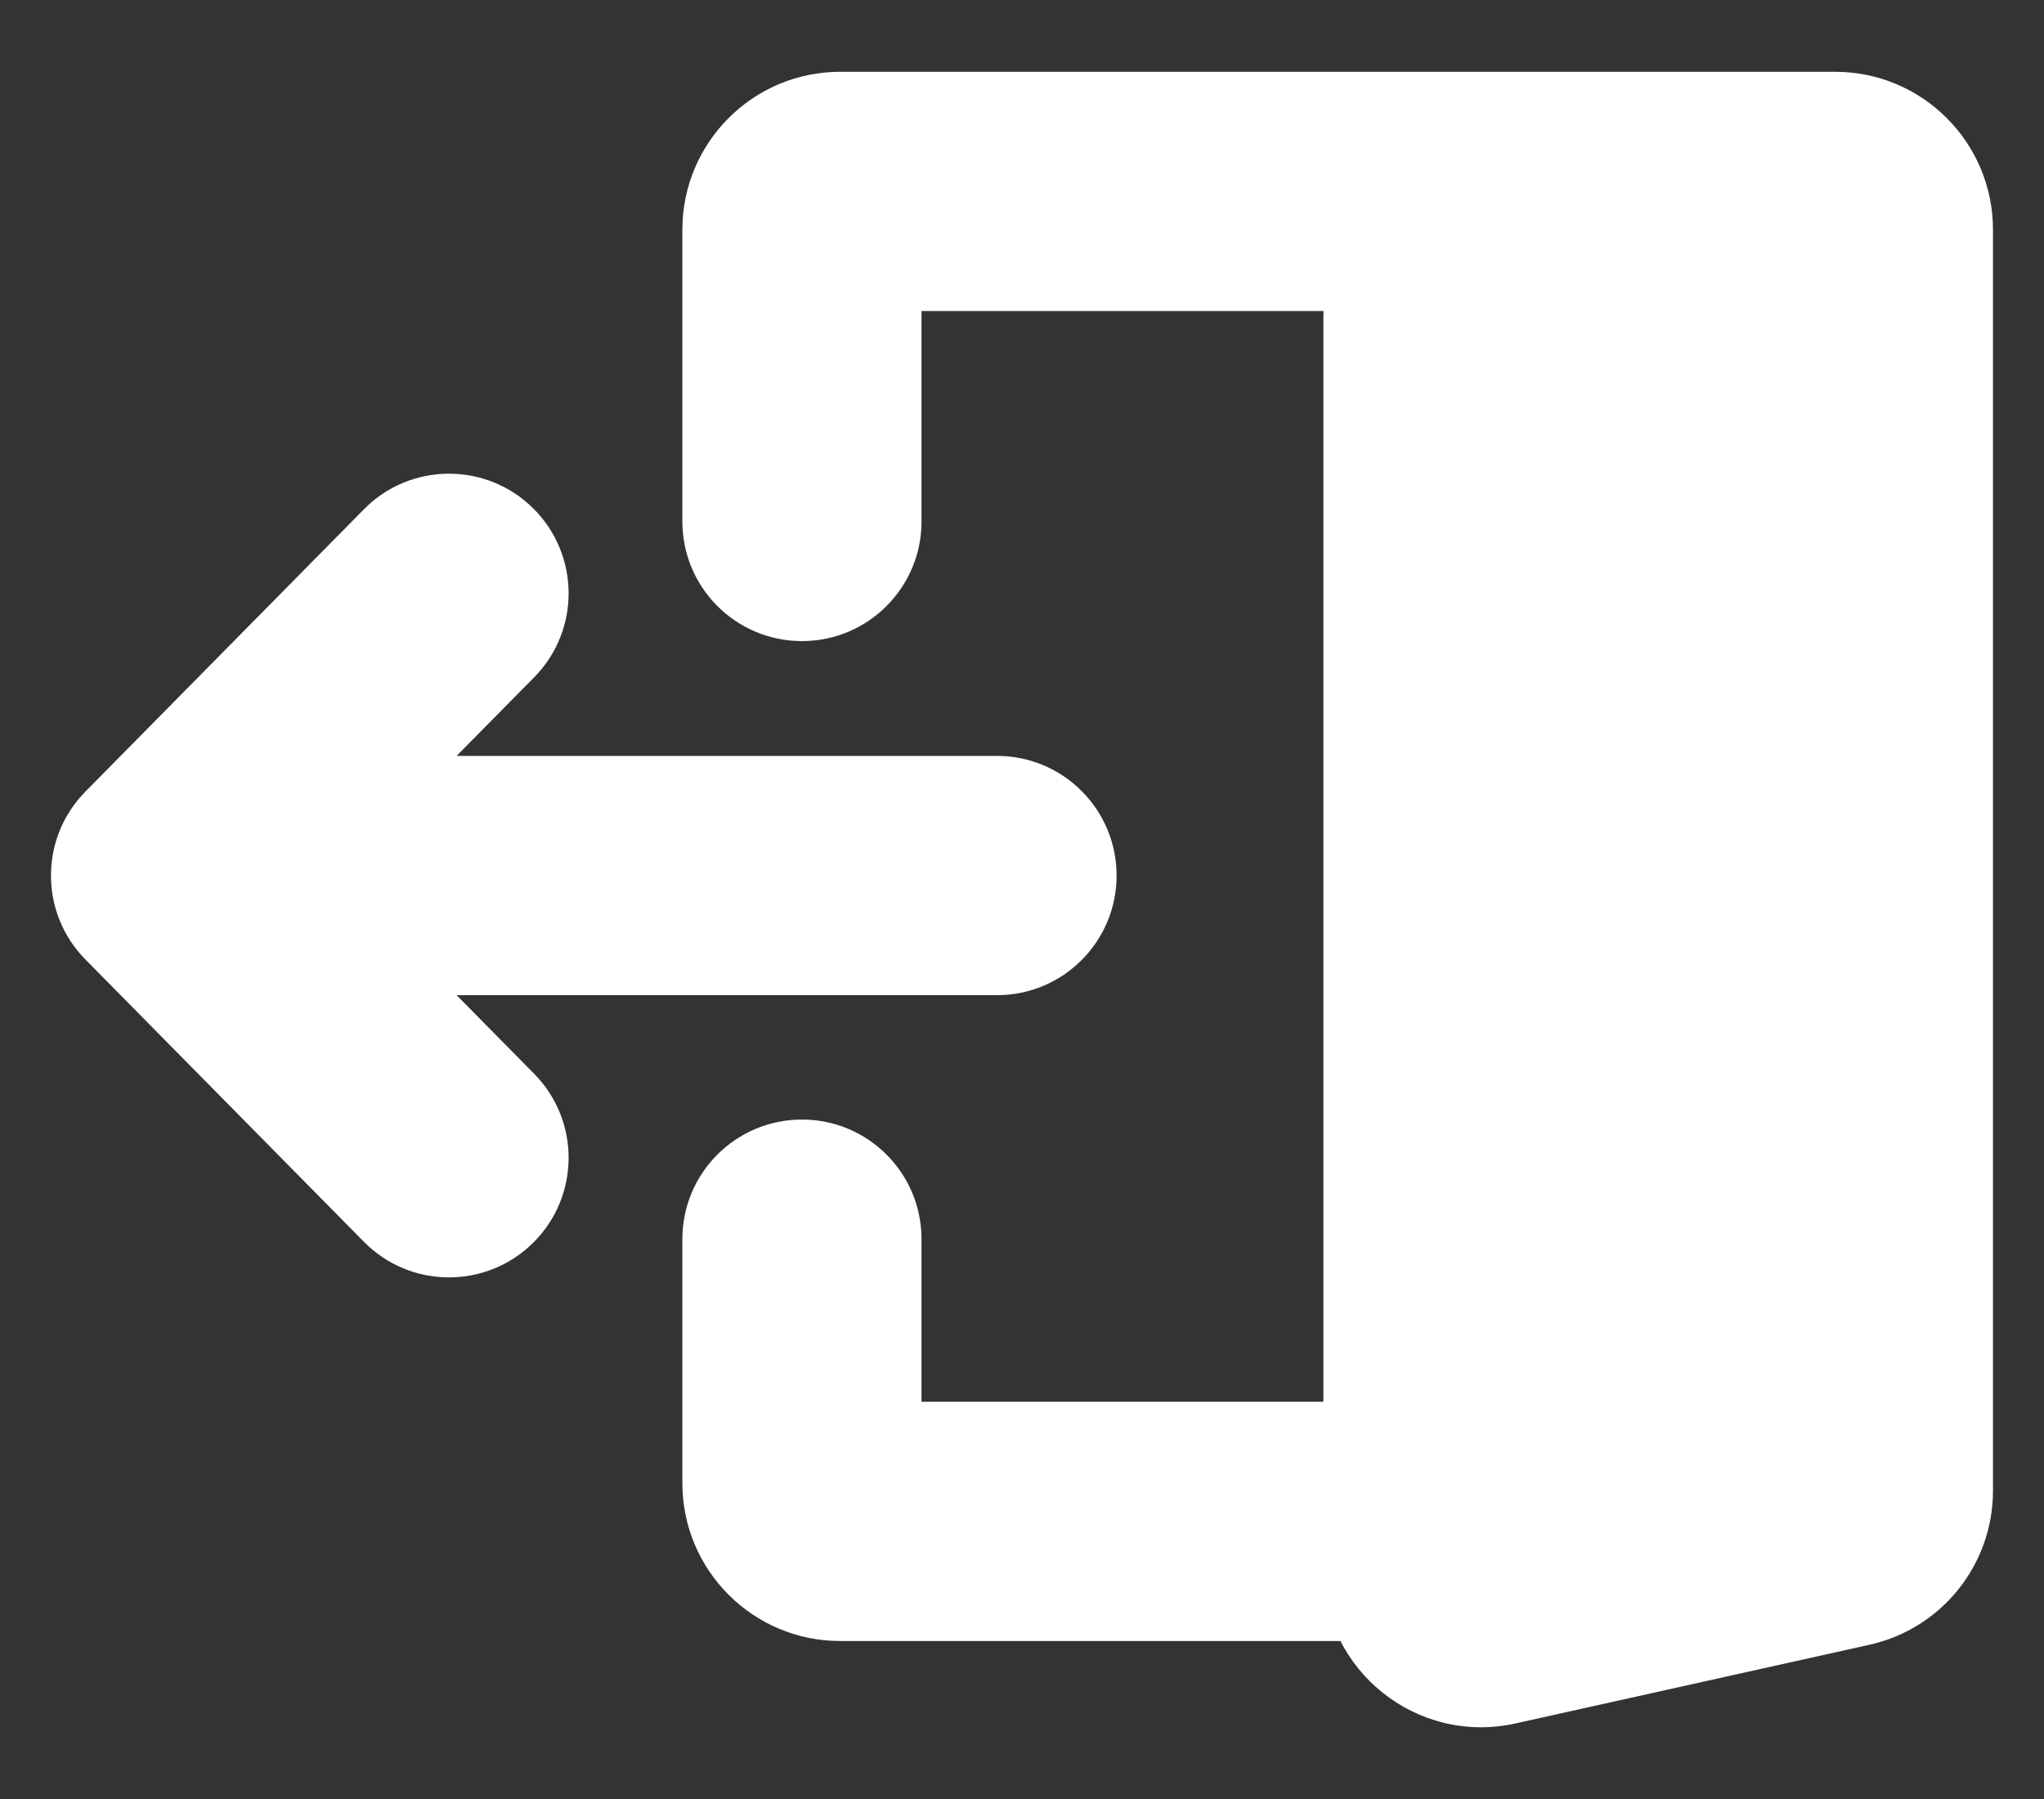 <svg width="25" height="22" viewBox="0 0 25 22" fill="none" xmlns="http://www.w3.org/2000/svg">
<rect x="0" y="0" width="25" height="22" fill="#333333" stroke="none"/>
<path d="M22.547 18.686L18.218 19.649C17.925 19.714 17.648 19.491 17.648 19.192V18.605V3.886C17.648 3.667 17.8 3.477 18.015 3.429L22.344 2.467C22.636 2.402 22.914 2.625 22.914 2.924V18.137V18.23C22.914 18.449 22.761 18.639 22.547 18.686Z" fill="white"/>
<path d="M11.271 15.153C11.271 14.345 10.616 13.691 9.809 13.691C9.001 13.691 8.346 14.345 8.346 15.153H11.271ZM8.346 6.378C8.346 7.185 9.001 7.84 9.809 7.84C10.616 7.84 11.271 7.185 11.271 6.378H8.346ZM18.218 19.649L18.535 21.076L18.535 21.076L18.218 19.649ZM22.547 18.686L22.864 20.114H22.864L22.547 18.686ZM22.344 2.467L22.027 1.04V1.04L22.344 2.467ZM18.015 3.429L18.332 4.857V4.857L18.015 3.429ZM2.086 10.707L1.045 9.68C0.483 10.249 0.483 11.165 1.045 11.734L2.086 10.707ZM6.533 8.283C7.101 7.708 7.094 6.782 6.519 6.214C5.944 5.647 5.018 5.653 4.451 6.228L6.533 8.283ZM4.451 15.186C5.018 15.761 5.944 15.767 6.519 15.2C7.094 14.633 7.101 13.706 6.533 13.131L4.451 15.186ZM12.194 12.17C13.002 12.17 13.657 11.515 13.657 10.707C13.657 9.899 13.002 9.244 12.194 9.244V12.17ZM22.445 0.878H10.277V3.803H22.445V0.878ZM8.346 15.153V18.137H11.271V15.153H8.346ZM8.346 2.809V6.378H11.271V2.809H8.346ZM24.376 2.809C24.376 1.743 23.512 0.878 22.445 0.878V3.803C21.896 3.803 21.451 3.358 21.451 2.809H24.376ZM10.277 17.142C10.826 17.142 11.271 17.588 11.271 18.137H8.346C8.346 19.203 9.21 20.068 10.277 20.068V17.142ZM10.277 0.878C9.21 0.878 8.346 1.743 8.346 2.809H11.271C11.271 3.358 10.826 3.803 10.277 3.803V0.878ZM18.535 21.076L22.864 20.114L22.23 17.259L17.9 18.221L18.535 21.076ZM22.027 1.04L17.697 2.002L18.332 4.857L22.661 3.895L22.027 1.04ZM24.376 2.924C24.376 1.689 23.232 0.772 22.027 1.04L22.661 3.895C22.04 4.033 21.451 3.561 21.451 2.924H24.376ZM22.864 20.114C23.748 19.918 24.376 19.135 24.376 18.23H21.451C21.451 17.764 21.775 17.36 22.23 17.259L22.864 20.114ZM16.186 19.192C16.186 20.427 17.329 21.344 18.535 21.076L17.9 18.221C18.522 18.083 19.111 18.555 19.111 19.192H16.186ZM19.111 3.886C19.111 4.353 18.787 4.756 18.332 4.857L17.697 2.002C16.814 2.198 16.186 2.981 16.186 3.886H19.111ZM3.127 11.734L6.533 8.283L4.451 6.228L1.045 9.68L3.127 11.734ZM6.533 13.131L3.127 9.68L1.045 11.734L4.451 15.186L6.533 13.131ZM2.086 12.17H12.194V9.244H2.086V12.17ZM24.376 2.924V2.809H21.451V2.924H24.376ZM24.376 18.23V18.137H21.451V18.23H24.376ZM24.376 18.137V2.924H21.451V18.137H24.376ZM16.186 3.886V18.605H19.111V3.886H16.186ZM16.186 18.605V19.192H19.111V18.605H16.186ZM10.277 20.068H17.648V17.142H10.277V20.068Z" fill="white"/>
</svg>
